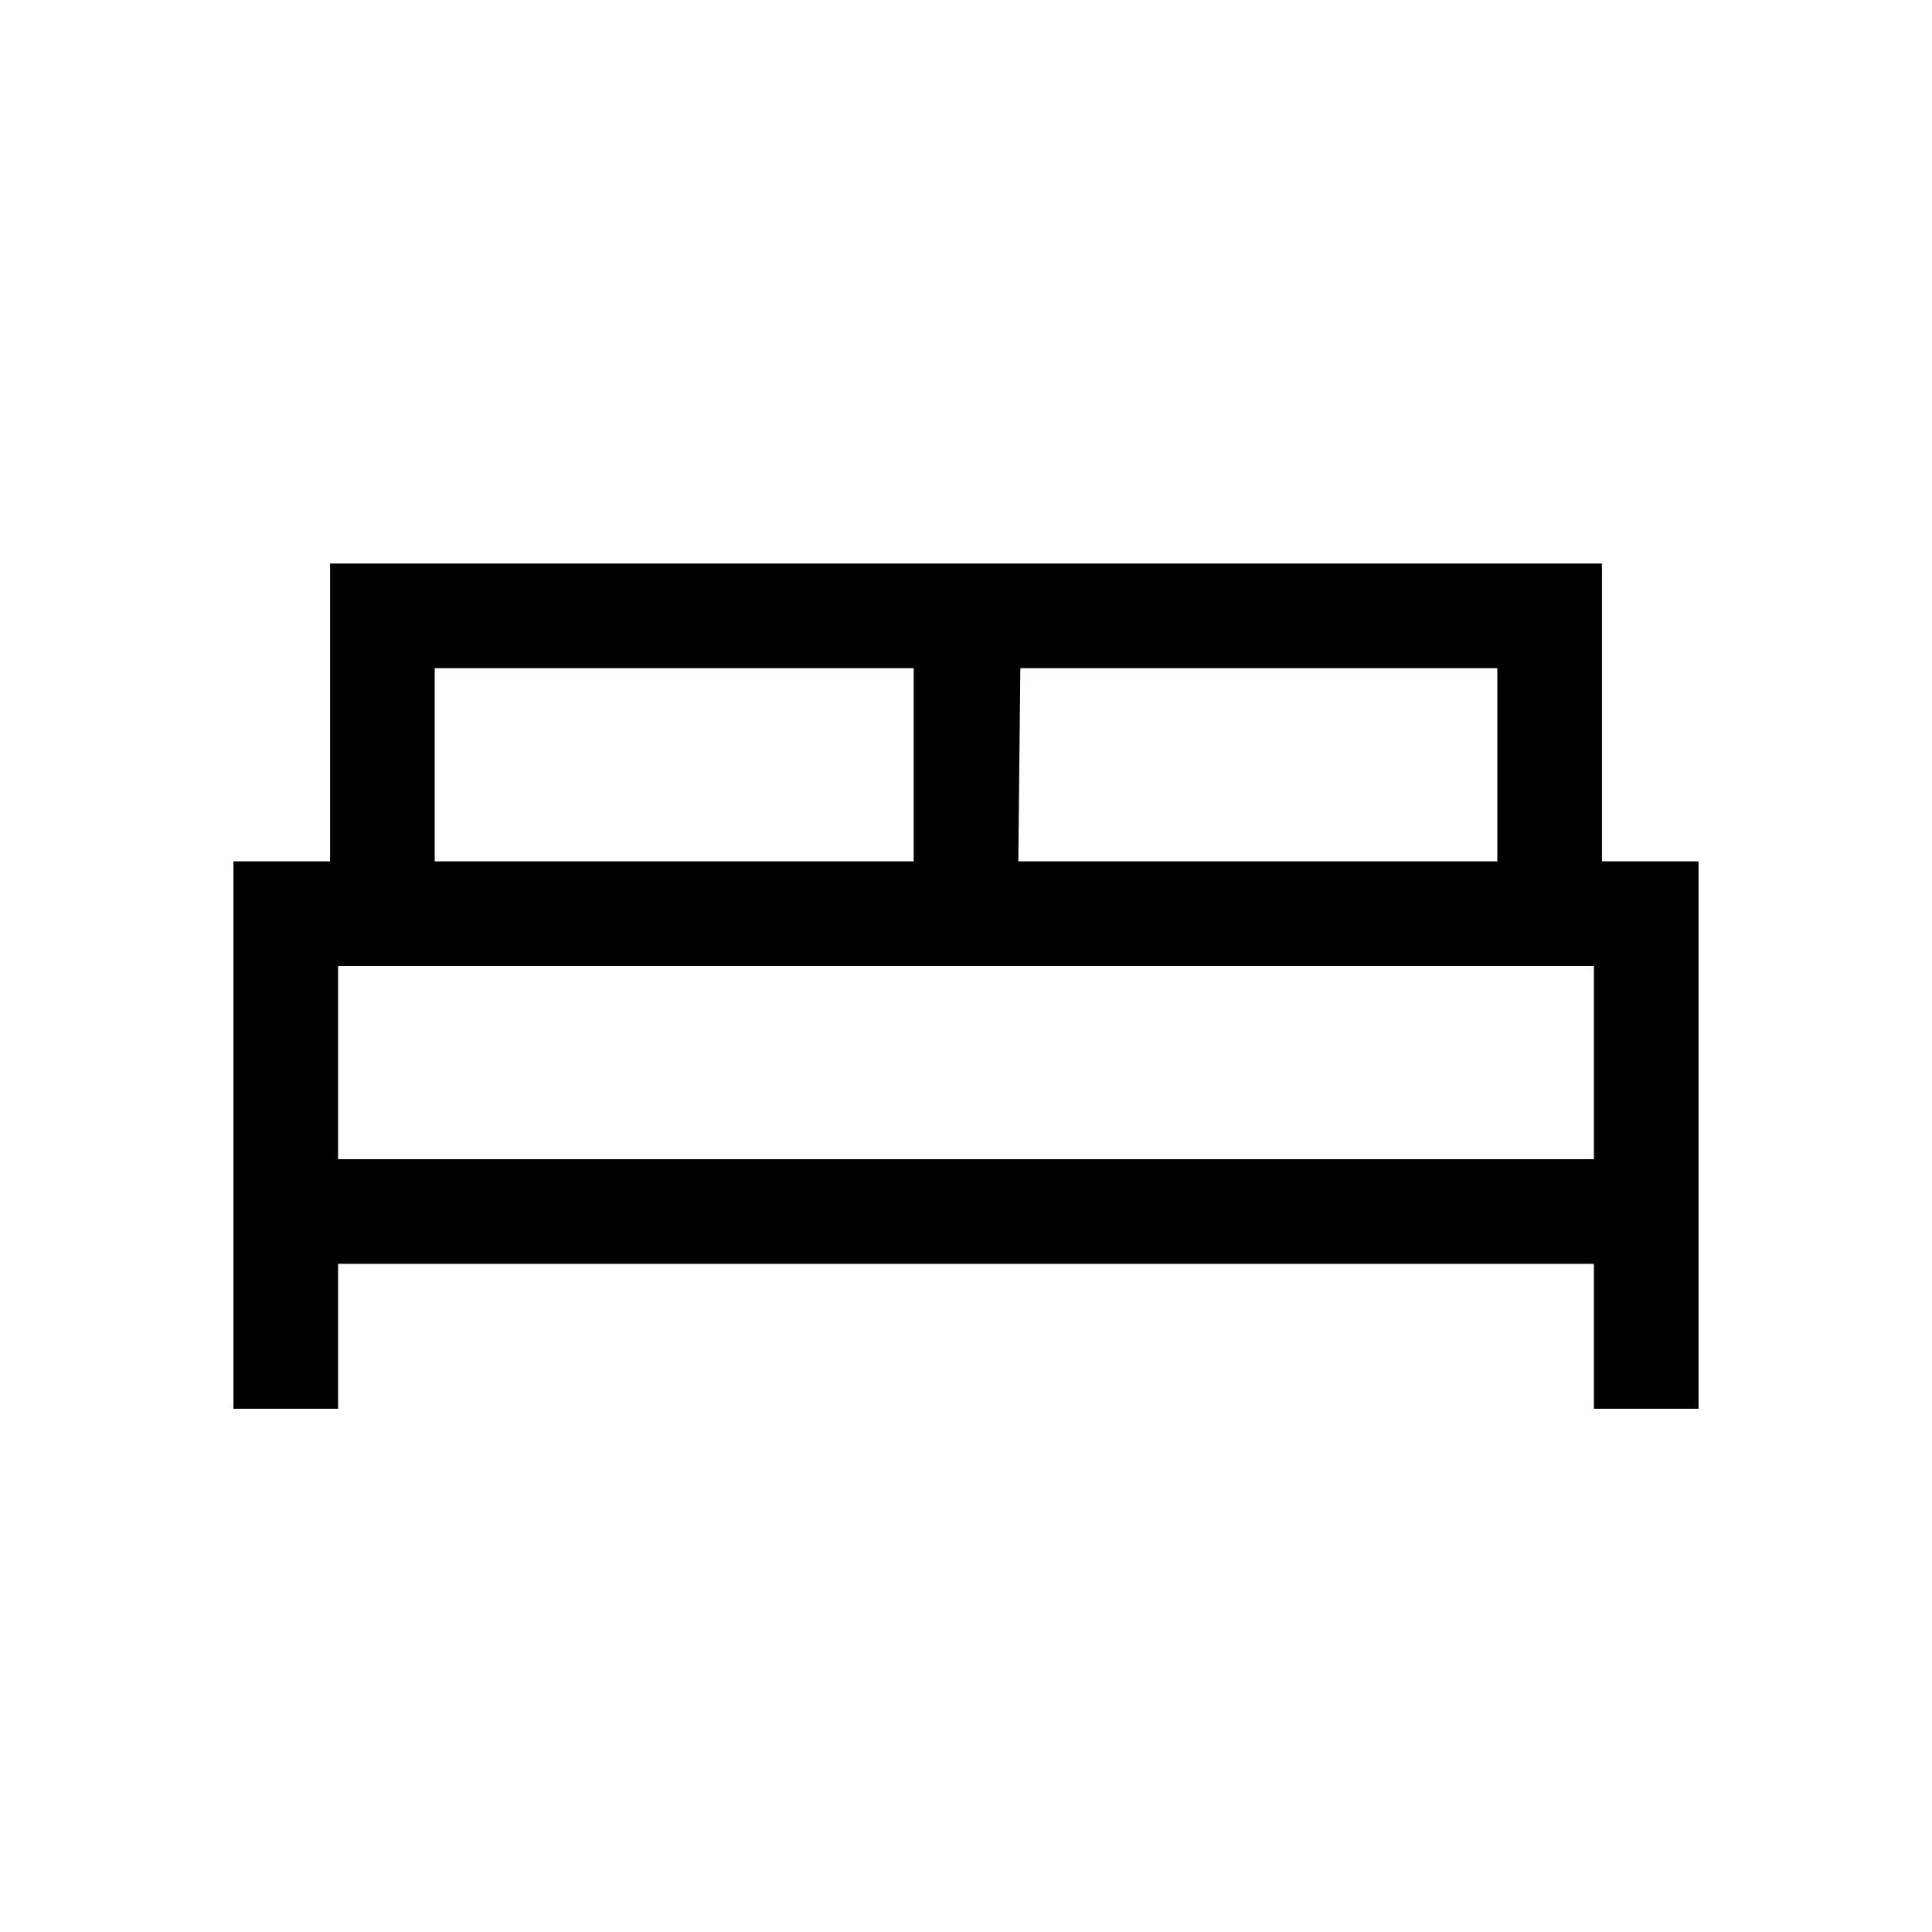 <svg xmlns="http://www.w3.org/2000/svg" height="20" viewBox="0 -960 960 960" width="20"><path d="M116.001-260.001v-271.998h48v-147.998h631.998v147.998h48v271.998H792v-72H168v72h-51.999Zm389.998-271.998H744v-96H506.999l-1 96Zm-289.999 0h238.001v-96H216v96ZM168-384h624v-96H168v96Zm624 0H168h624Z"/></svg>